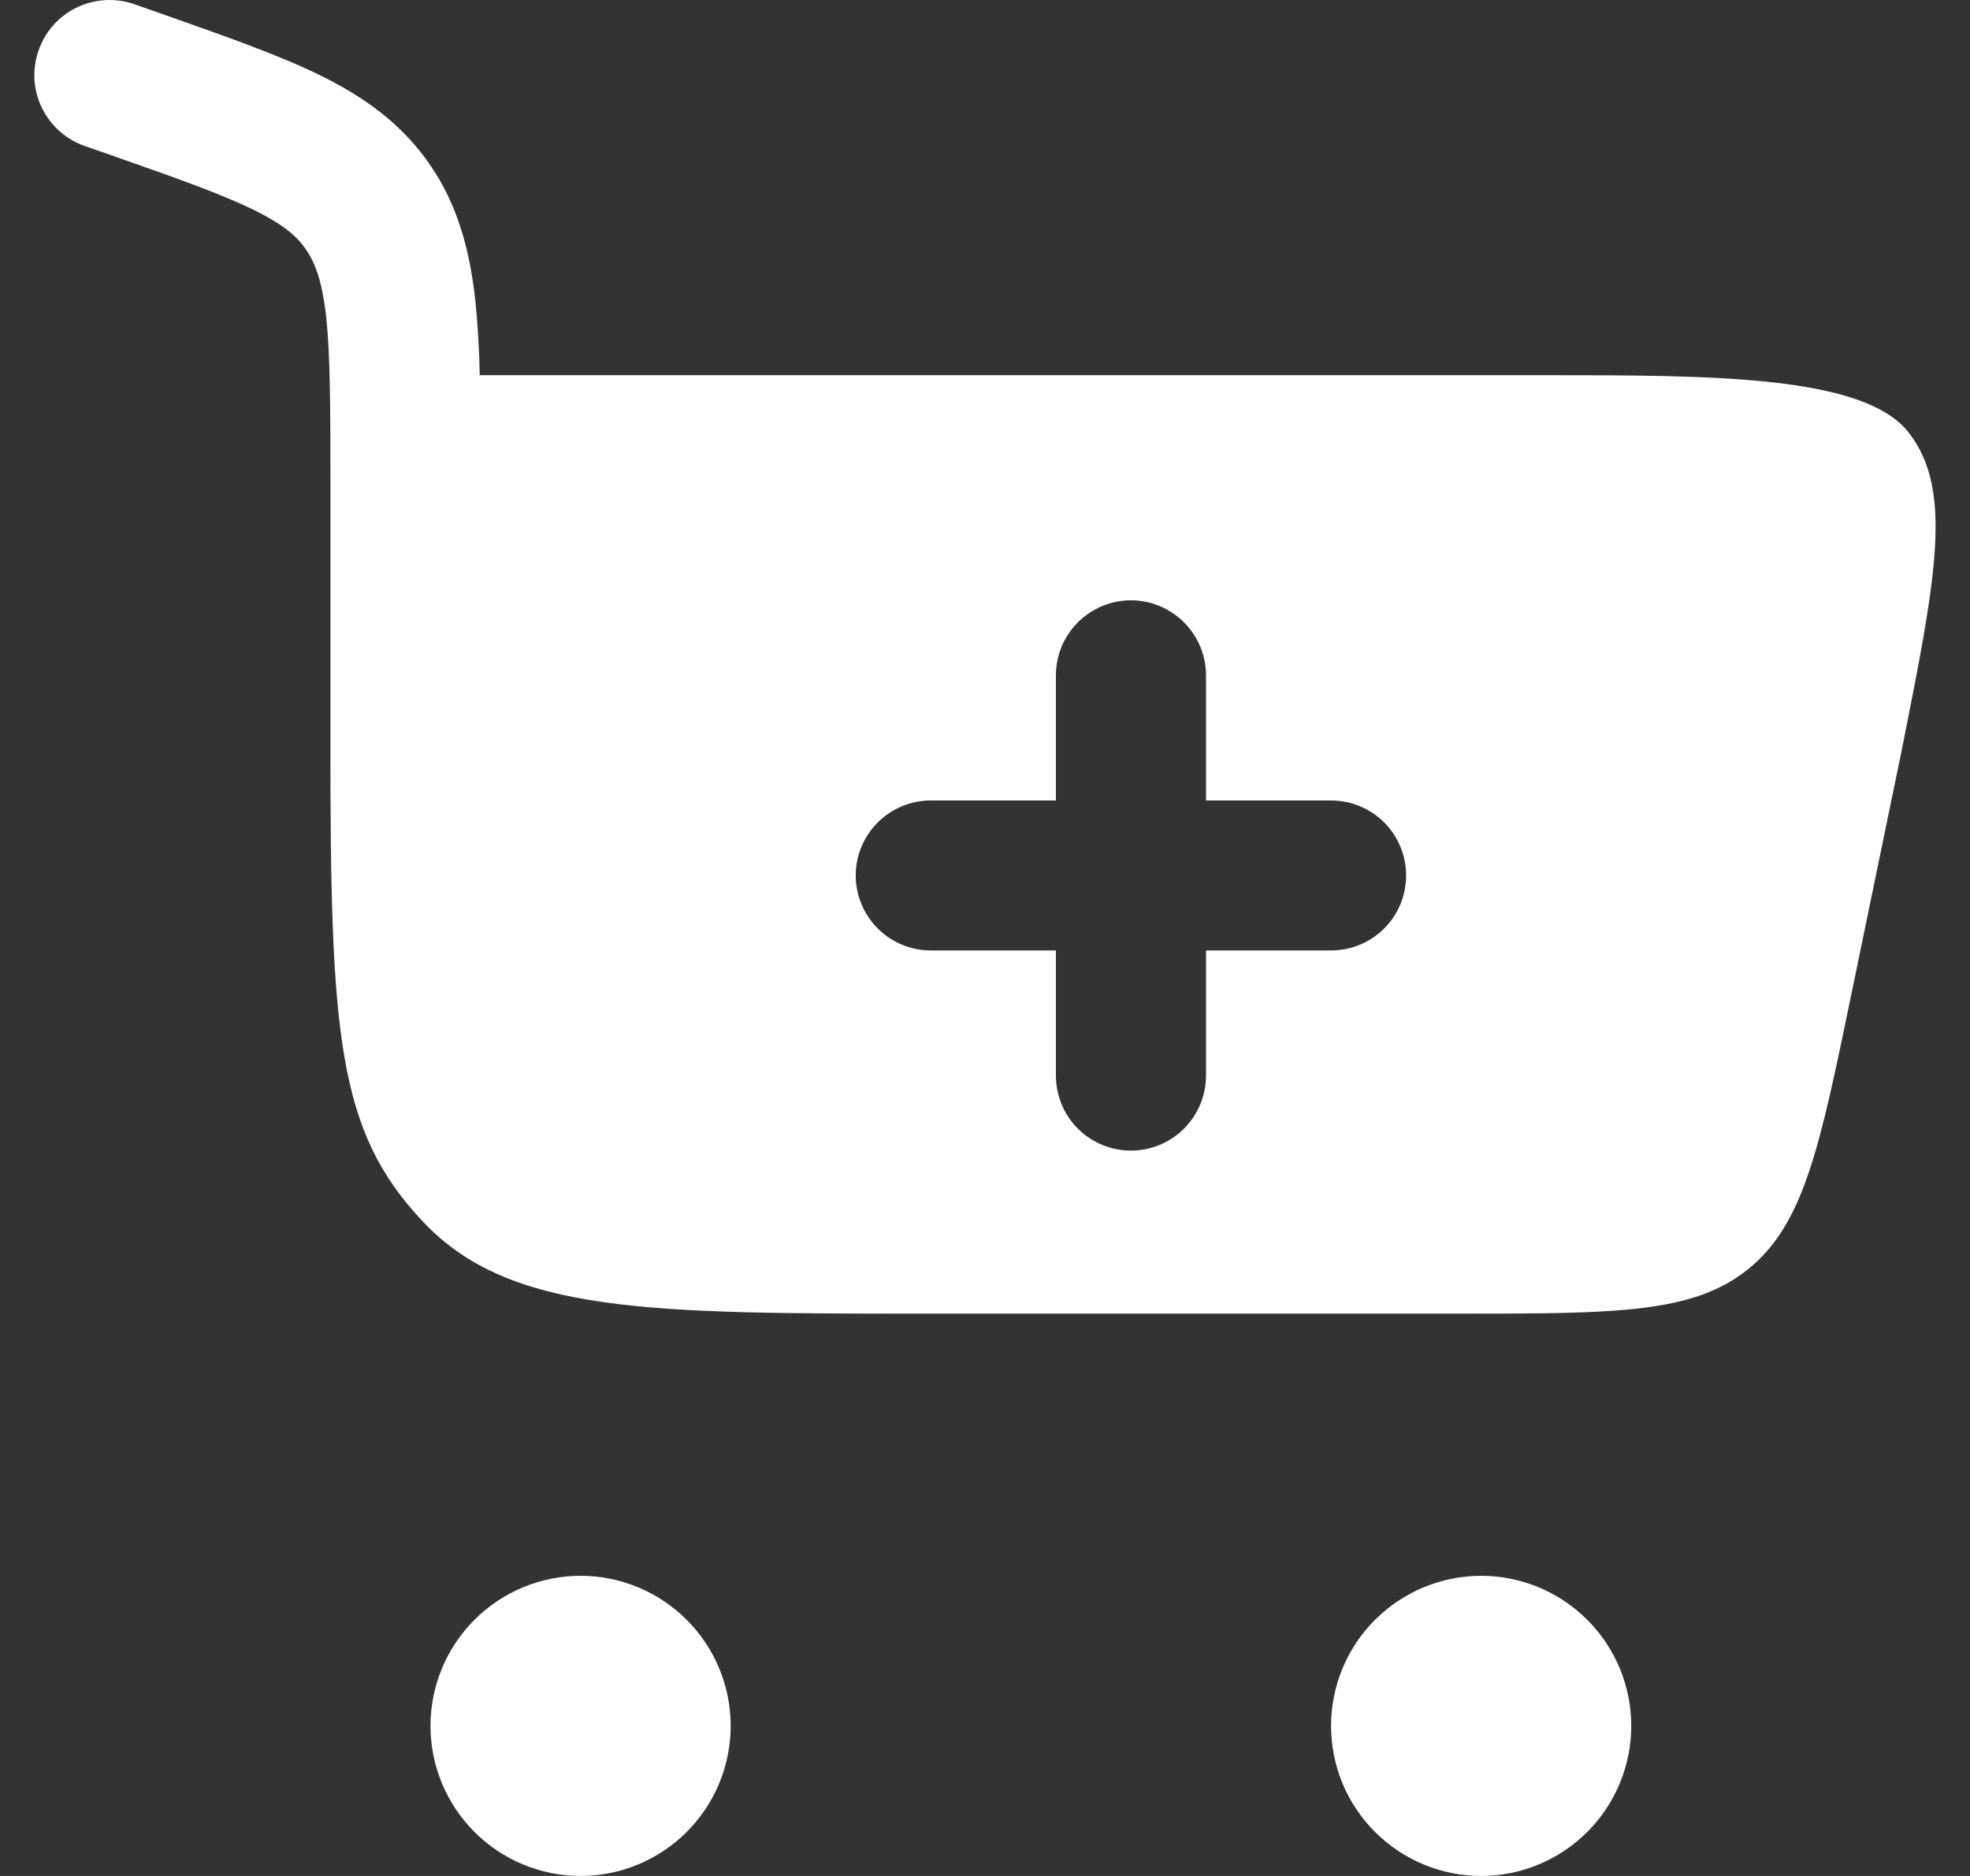 <svg width="21" height="20" viewBox="0 0 21 20" fill="none" xmlns="http://www.w3.org/2000/svg">
<rect x="0" y="0" width="21" height="20" fill="#333333" stroke="none"/>
<path fill-rule="evenodd" clip-rule="evenodd" d="M1.432 0.045C1.232 -0.025 1.012 -0.013 0.82 0.079C0.629 0.171 0.482 0.335 0.412 0.535C0.341 0.736 0.353 0.956 0.445 1.147C0.537 1.338 0.701 1.485 0.902 1.556L1.18 1.653C1.893 1.903 2.361 2.069 2.705 2.238C3.029 2.397 3.171 2.526 3.264 2.663C3.36 2.804 3.435 2.998 3.478 3.385C3.52 3.79 3.522 4.318 3.522 5.107V7.883C3.522 11.021 3.59 12.056 4.514 13.03C5.438 14.005 6.925 14.005 9.901 14.005H15.556C17.221 14.005 18.055 14.005 18.642 13.525C19.231 13.045 19.399 12.23 19.735 10.601L20.269 8.014C20.639 6.158 20.823 5.231 20.35 4.616C19.876 4 18.259 4 16.462 4H5.114C5.109 3.737 5.094 3.475 5.068 3.213C5.01 2.683 4.887 2.2 4.586 1.76C4.283 1.317 3.88 1.033 3.409 0.801C2.97 0.586 2.411 0.39 1.754 0.158L1.432 0.045ZM12.056 6.4C12.268 6.4 12.471 6.485 12.621 6.635C12.771 6.785 12.856 6.988 12.856 7.2V8.534H14.189C14.401 8.534 14.605 8.618 14.755 8.768C14.905 8.918 14.989 9.121 14.989 9.334C14.989 9.546 14.905 9.749 14.755 9.899C14.605 10.049 14.401 10.133 14.189 10.133H12.856V11.467C12.856 11.679 12.771 11.883 12.621 12.033C12.471 12.182 12.268 12.267 12.056 12.267C11.844 12.267 11.64 12.182 11.49 12.033C11.34 11.883 11.256 11.679 11.256 11.467V10.133H9.922C9.71 10.133 9.507 10.049 9.357 9.899C9.207 9.749 9.122 9.546 9.122 9.334C9.122 9.121 9.207 8.918 9.357 8.768C9.507 8.618 9.71 8.534 9.922 8.534H11.256V7.2C11.256 6.988 11.34 6.785 11.49 6.635C11.64 6.485 11.844 6.4 12.056 6.4Z" fill="white"/>
<path d="M6.189 16.8C6.613 16.8 7.02 16.969 7.32 17.269C7.62 17.569 7.789 17.976 7.789 18.4C7.789 18.824 7.62 19.231 7.32 19.531C7.02 19.831 6.613 20 6.189 20C5.765 20 5.358 19.831 5.058 19.531C4.758 19.231 4.589 18.824 4.589 18.4C4.589 17.976 4.758 17.569 5.058 17.269C5.358 16.969 5.765 16.8 6.189 16.8ZM15.789 16.8C16.213 16.8 16.62 16.969 16.92 17.269C17.22 17.569 17.389 17.976 17.389 18.4C17.389 18.824 17.22 19.231 16.92 19.531C16.62 19.831 16.213 20 15.789 20C15.365 20 14.958 19.831 14.658 19.531C14.357 19.231 14.189 18.824 14.189 18.4C14.189 17.976 14.357 17.569 14.658 17.269C14.958 16.969 15.365 16.8 15.789 16.8Z" fill="white"/>
</svg>
